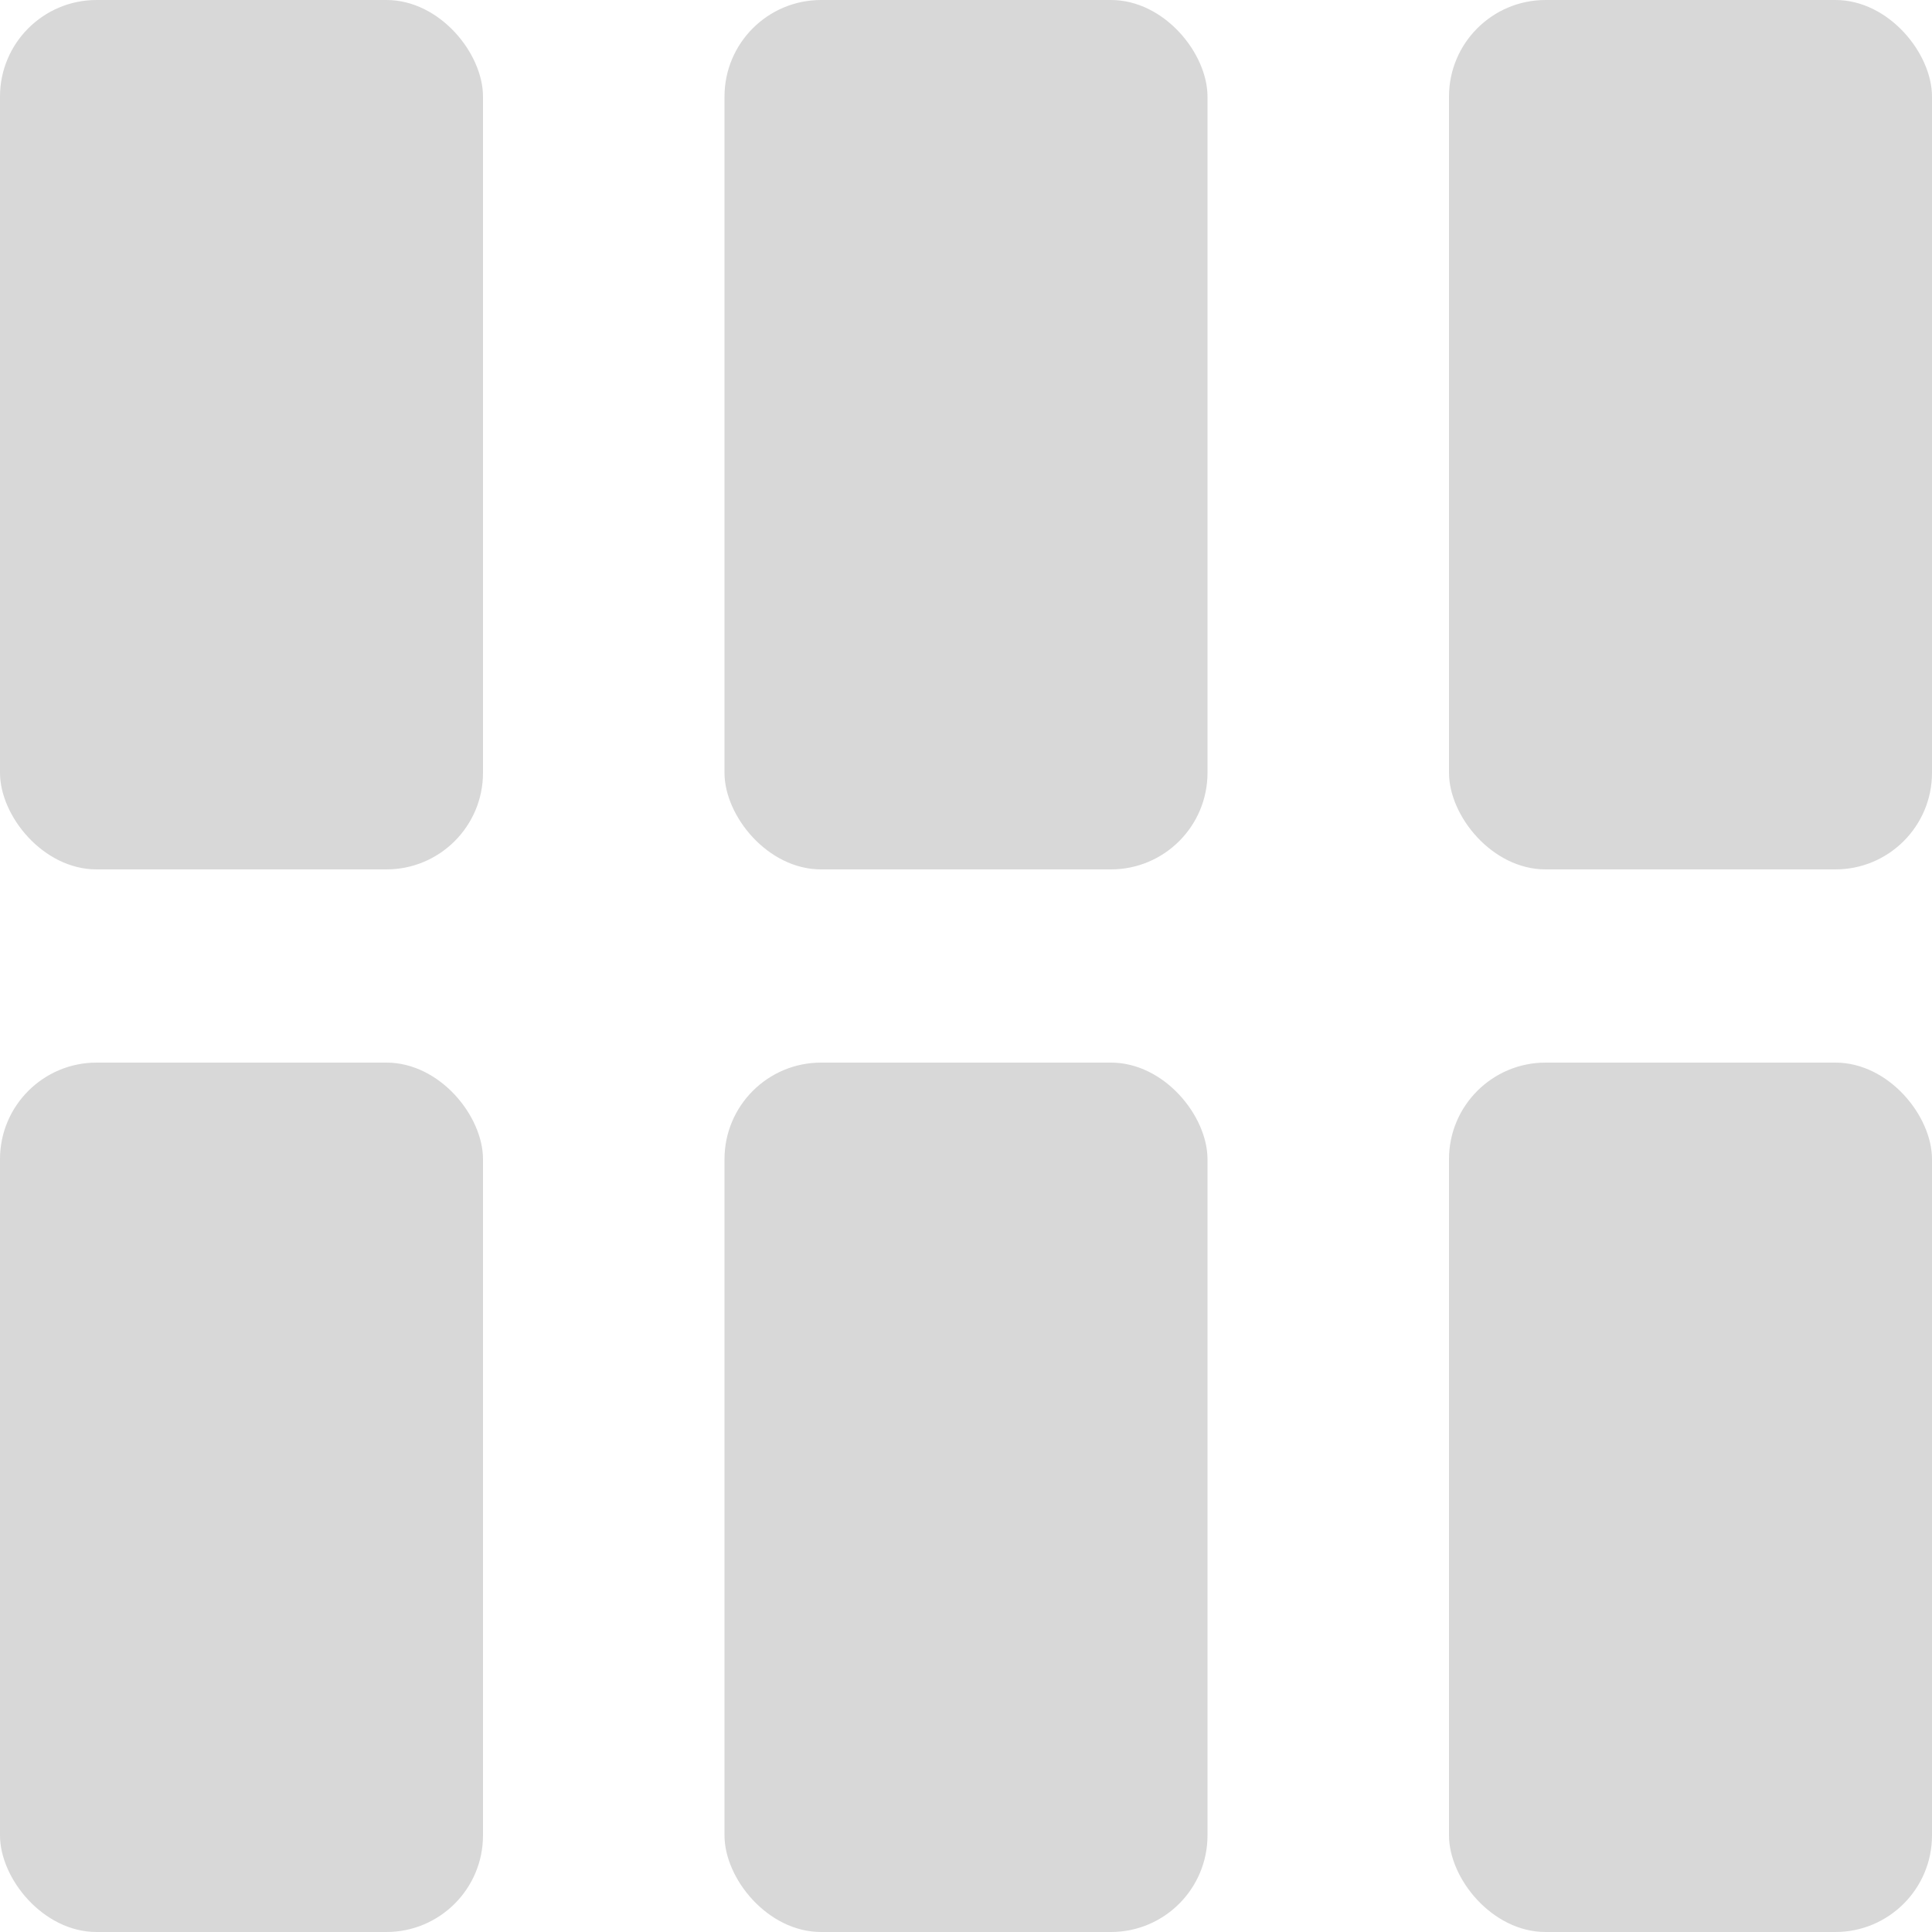 <?xml version="1.0" encoding="UTF-8"?>
<svg width="20px" height="20px" viewBox="0 0 20 20" version="1.1" xmlns="http://www.w3.org/2000/svg" xmlns:xlink="http://www.w3.org/1999/xlink">
    <title>卡片-Light</title>
    <defs>
        <filter color-interpolation-filters="auto" id="card_light">
            <feColorMatrix in="SourceGraphic" type="matrix" values="0 0 0 0 0.247 0 0 0 0 0.255 0 0 0 0 0.263 0 0 0 0.3 0"></feColorMatrix>
        </filter>
    </defs>
    <g id="HECO" stroke="none" stroke-width="1" fill="none" fill-rule="evenodd">
        <g id="HECO流动性挖矿-列表-Light" transform="translate(-1186, -435)">
            <g id="编组-13" transform="translate(360, 400)">
                <g id="卡片-Light" transform="translate(826, 35)" filter="url(#card_light)">
                    <g>
                        <rect id="矩形" x="0" y="0" width="20" height="20"></rect>
                        <g id="编组-17" fill="#D8D8D8">
                            <rect id="矩形" x="0" y="0" width="5" height="9" rx="1"></rect>
                            <rect id="矩形备份-9" x="0" y="11" width="5" height="9" rx="1"></rect>
                            <rect id="矩形备份-5" x="7.5" y="0" width="5" height="9" rx="1"></rect>
                            <rect id="矩形备份-10" x="7.5" y="11" width="5" height="9" rx="1"></rect>
                            <rect id="矩形备份-8" x="15" y="0" width="5" height="9" rx="1"></rect>
                            <rect id="矩形备份-11" x="15" y="11" width="5" height="9" rx="1"></rect>
                        </g>
                    </g>
                </g>
            </g>
        </g>
    </g>
</svg>
